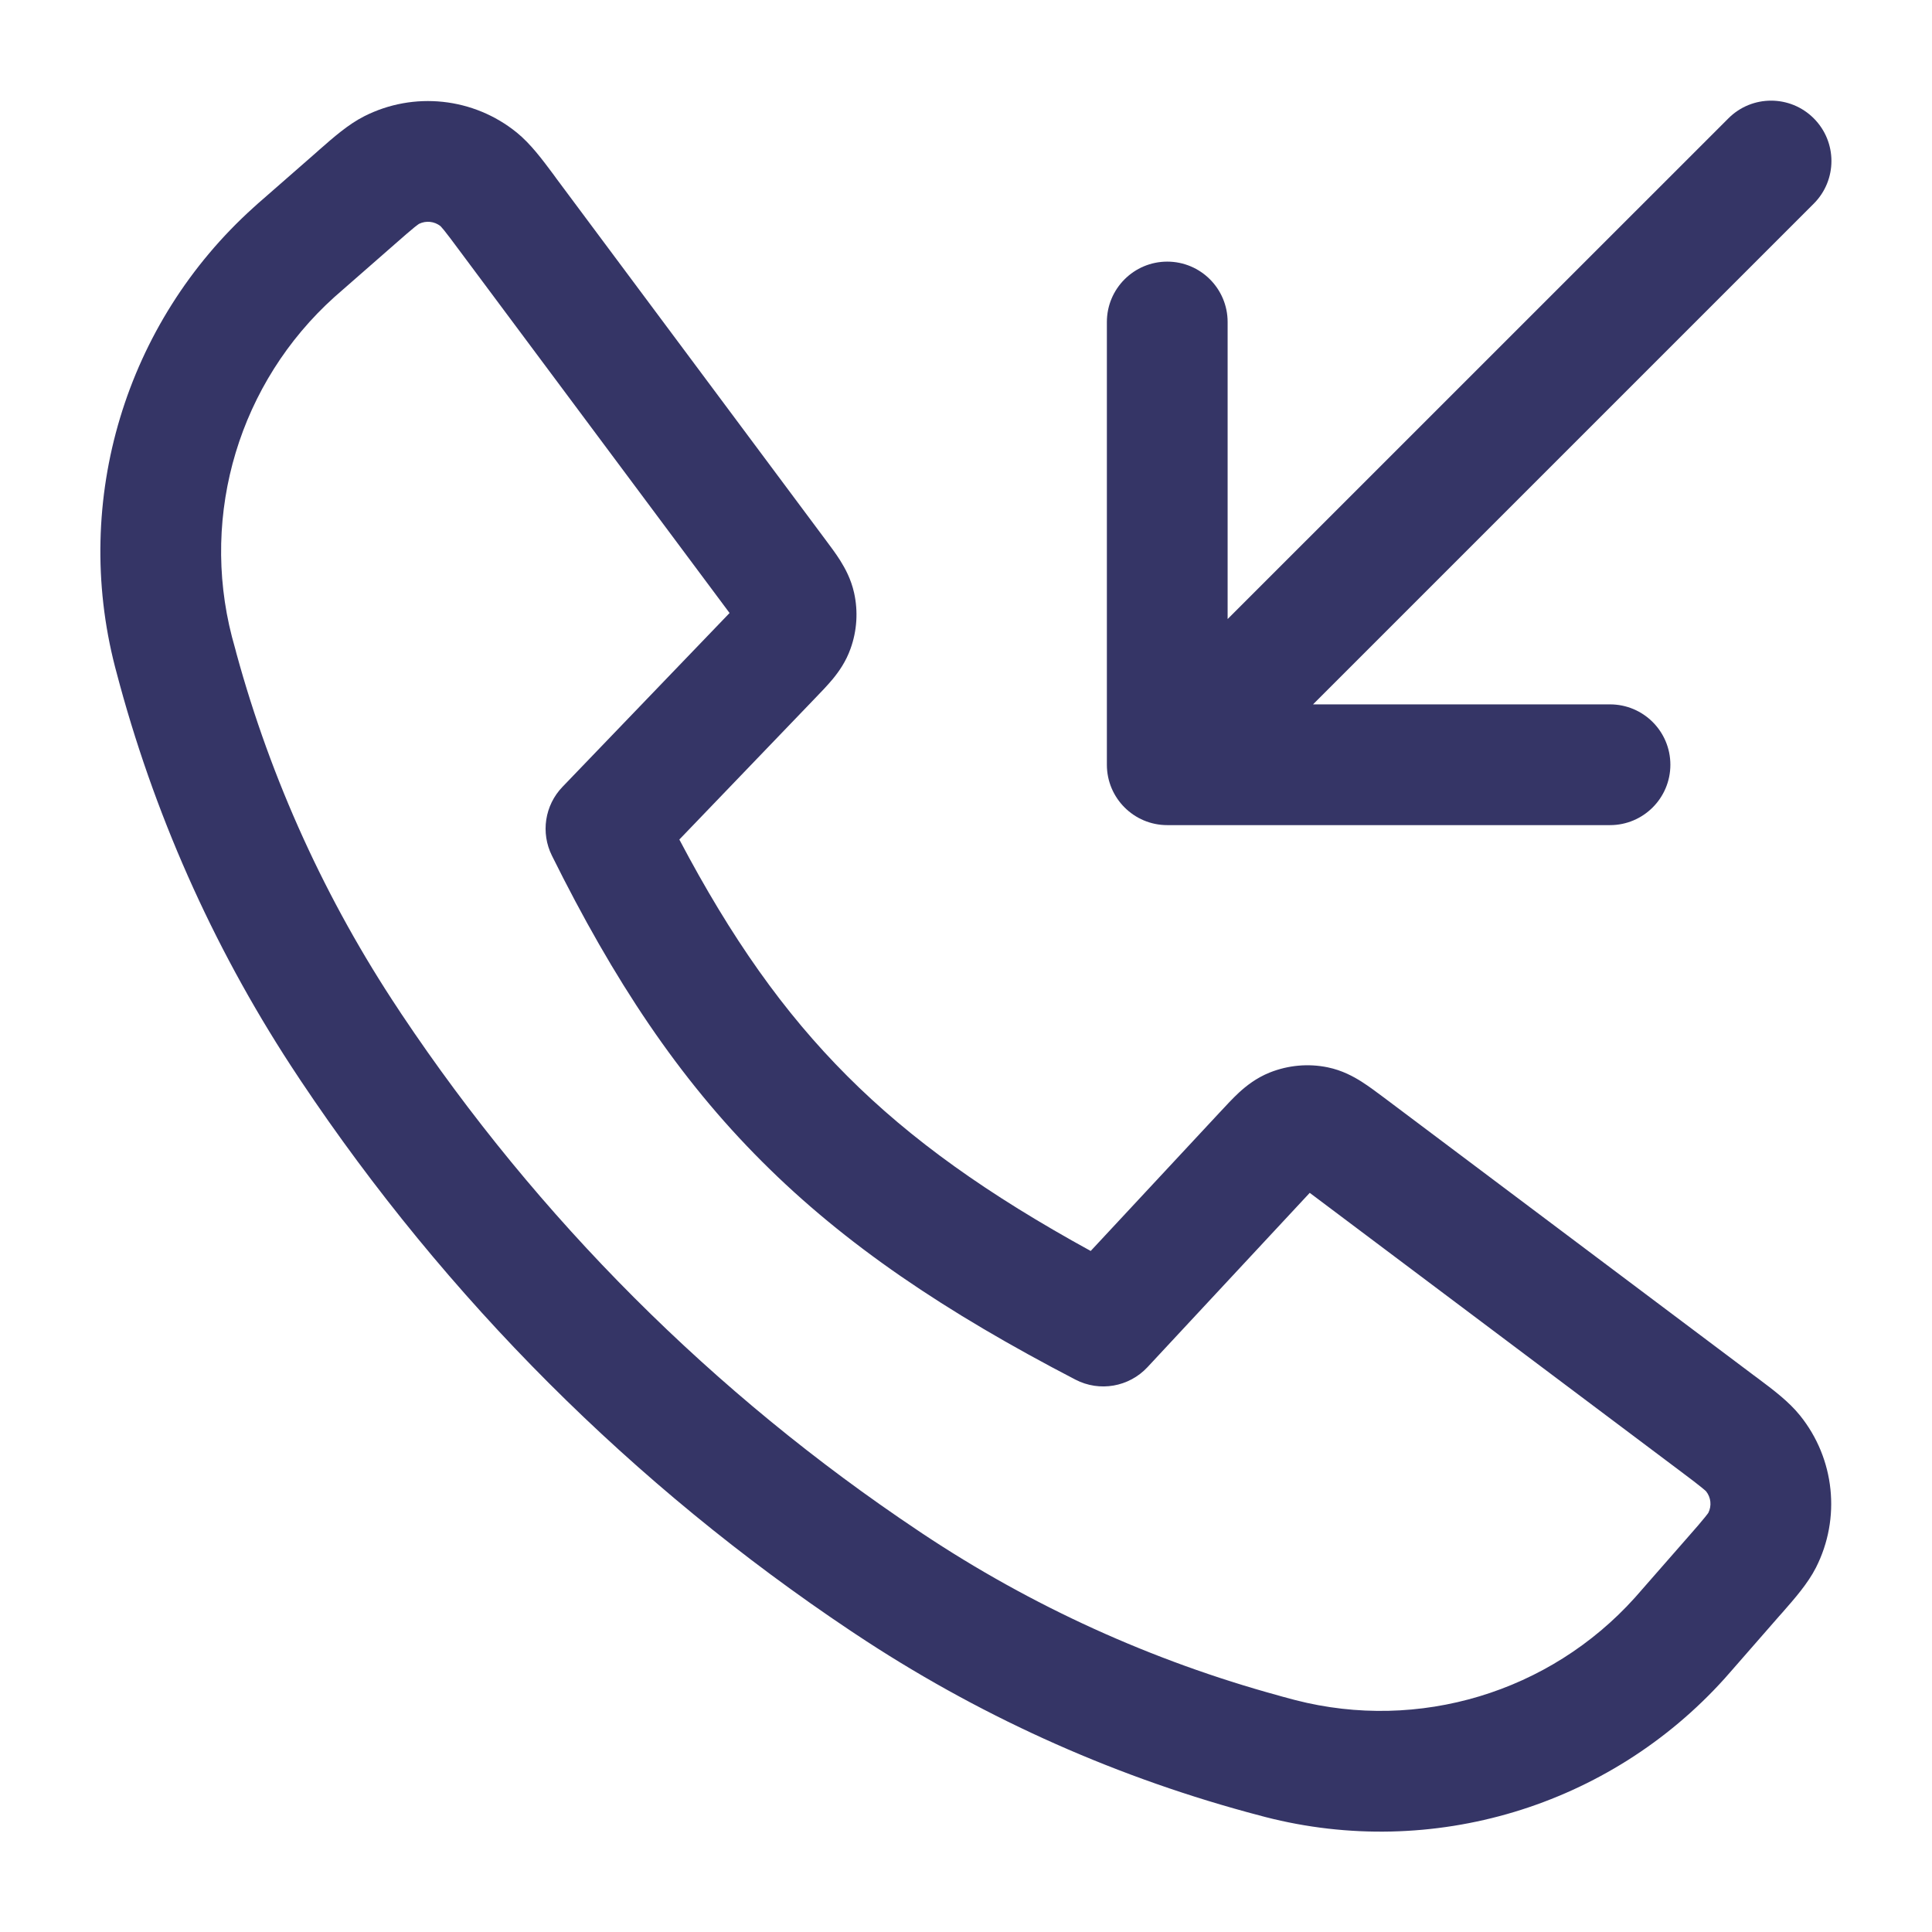<svg width="24" height="24" viewBox="0 0 24 24" fill="none" xmlns="http://www.w3.org/2000/svg">
<path d="M22.531 1.47C22.824 1.763 22.824 2.237 22.531 2.53L16.311 8.75H20C20.414 8.75 20.75 9.085 20.75 9.5C20.75 9.914 20.414 10.25 20 10.25H14.5C14.086 10.25 13.75 9.914 13.75 9.5V4C13.75 3.586 14.086 3.25 14.5 3.25C14.914 3.25 15.25 3.586 15.25 4V7.69L21.471 1.47C21.764 1.177 22.238 1.177 22.531 1.47Z" fill="#353566"/>
<path fill-rule="evenodd" clip-rule="evenodd" d="M4.523 1.445C5.139 1.132 5.883 1.211 6.42 1.647C6.592 1.787 6.737 1.982 6.877 2.17L6.914 2.221L10.251 6.7C10.313 6.783 10.383 6.876 10.437 6.962C10.499 7.061 10.572 7.194 10.61 7.365C10.661 7.595 10.646 7.835 10.566 8.057C10.508 8.221 10.419 8.345 10.345 8.435C10.28 8.513 10.2 8.597 10.127 8.672L8.439 10.429C9.082 11.649 9.734 12.576 10.525 13.367C11.316 14.159 12.271 14.839 13.549 15.54L15.154 13.816C15.229 13.735 15.312 13.646 15.39 13.573C15.48 13.491 15.604 13.391 15.774 13.323C16.003 13.232 16.253 13.209 16.494 13.259C16.673 13.296 16.813 13.373 16.916 13.438C17.005 13.495 17.103 13.568 17.191 13.634L21.788 17.086L21.838 17.123C22.026 17.264 22.221 17.41 22.36 17.583C22.793 18.12 22.87 18.86 22.558 19.474C22.457 19.672 22.296 19.855 22.142 20.031L22.1 20.078L21.525 20.736C21.479 20.788 21.451 20.82 21.424 20.851C19.99 22.443 17.791 23.106 15.716 22.571C15.677 22.561 15.626 22.547 15.54 22.524L15.488 22.51C13.758 22.037 12.115 21.289 10.622 20.295L10.575 20.264C7.868 18.456 5.544 16.132 3.736 13.425L3.705 13.378C2.711 11.885 1.963 10.242 1.49 8.512L1.476 8.46C1.453 8.375 1.439 8.323 1.429 8.284C0.894 6.21 1.558 4.01 3.15 2.577C3.18 2.549 3.212 2.521 3.265 2.475L3.919 1.903L3.966 1.861C4.142 1.707 4.324 1.546 4.523 1.445ZM5.205 2.781C5.201 2.784 5.185 2.794 5.15 2.822C5.095 2.867 5.024 2.928 4.907 3.031L4.258 3.599C4.199 3.651 4.175 3.672 4.153 3.691C2.977 4.751 2.486 6.376 2.881 7.91C2.888 7.938 2.899 7.978 2.926 8.074L2.937 8.117C3.368 9.692 4.049 11.187 4.954 12.546L4.984 12.592C6.682 15.135 8.865 17.318 11.408 19.016L11.454 19.047C12.813 19.952 14.309 20.632 15.884 21.063L15.926 21.075C16.023 21.101 16.063 21.112 16.09 21.119C17.624 21.514 19.25 21.024 20.309 19.847C20.328 19.826 20.349 19.802 20.401 19.742L20.971 19.091C21.075 18.973 21.136 18.902 21.18 18.847C21.209 18.812 21.219 18.796 21.222 18.792C21.265 18.705 21.254 18.602 21.194 18.526C21.191 18.523 21.177 18.509 21.142 18.481C21.088 18.436 21.013 18.38 20.887 18.285L16.27 14.818L14.254 16.984C14.024 17.23 13.659 17.294 13.359 17.138C11.744 16.299 10.501 15.465 9.465 14.428C8.426 13.39 7.626 12.18 6.856 10.629C6.715 10.345 6.767 10.004 6.987 9.775L9.063 7.615L5.711 3.117C5.618 2.991 5.561 2.916 5.517 2.861C5.489 2.827 5.475 2.813 5.472 2.809C5.396 2.749 5.292 2.738 5.205 2.781Z" fill="#353566"/>
</svg>
